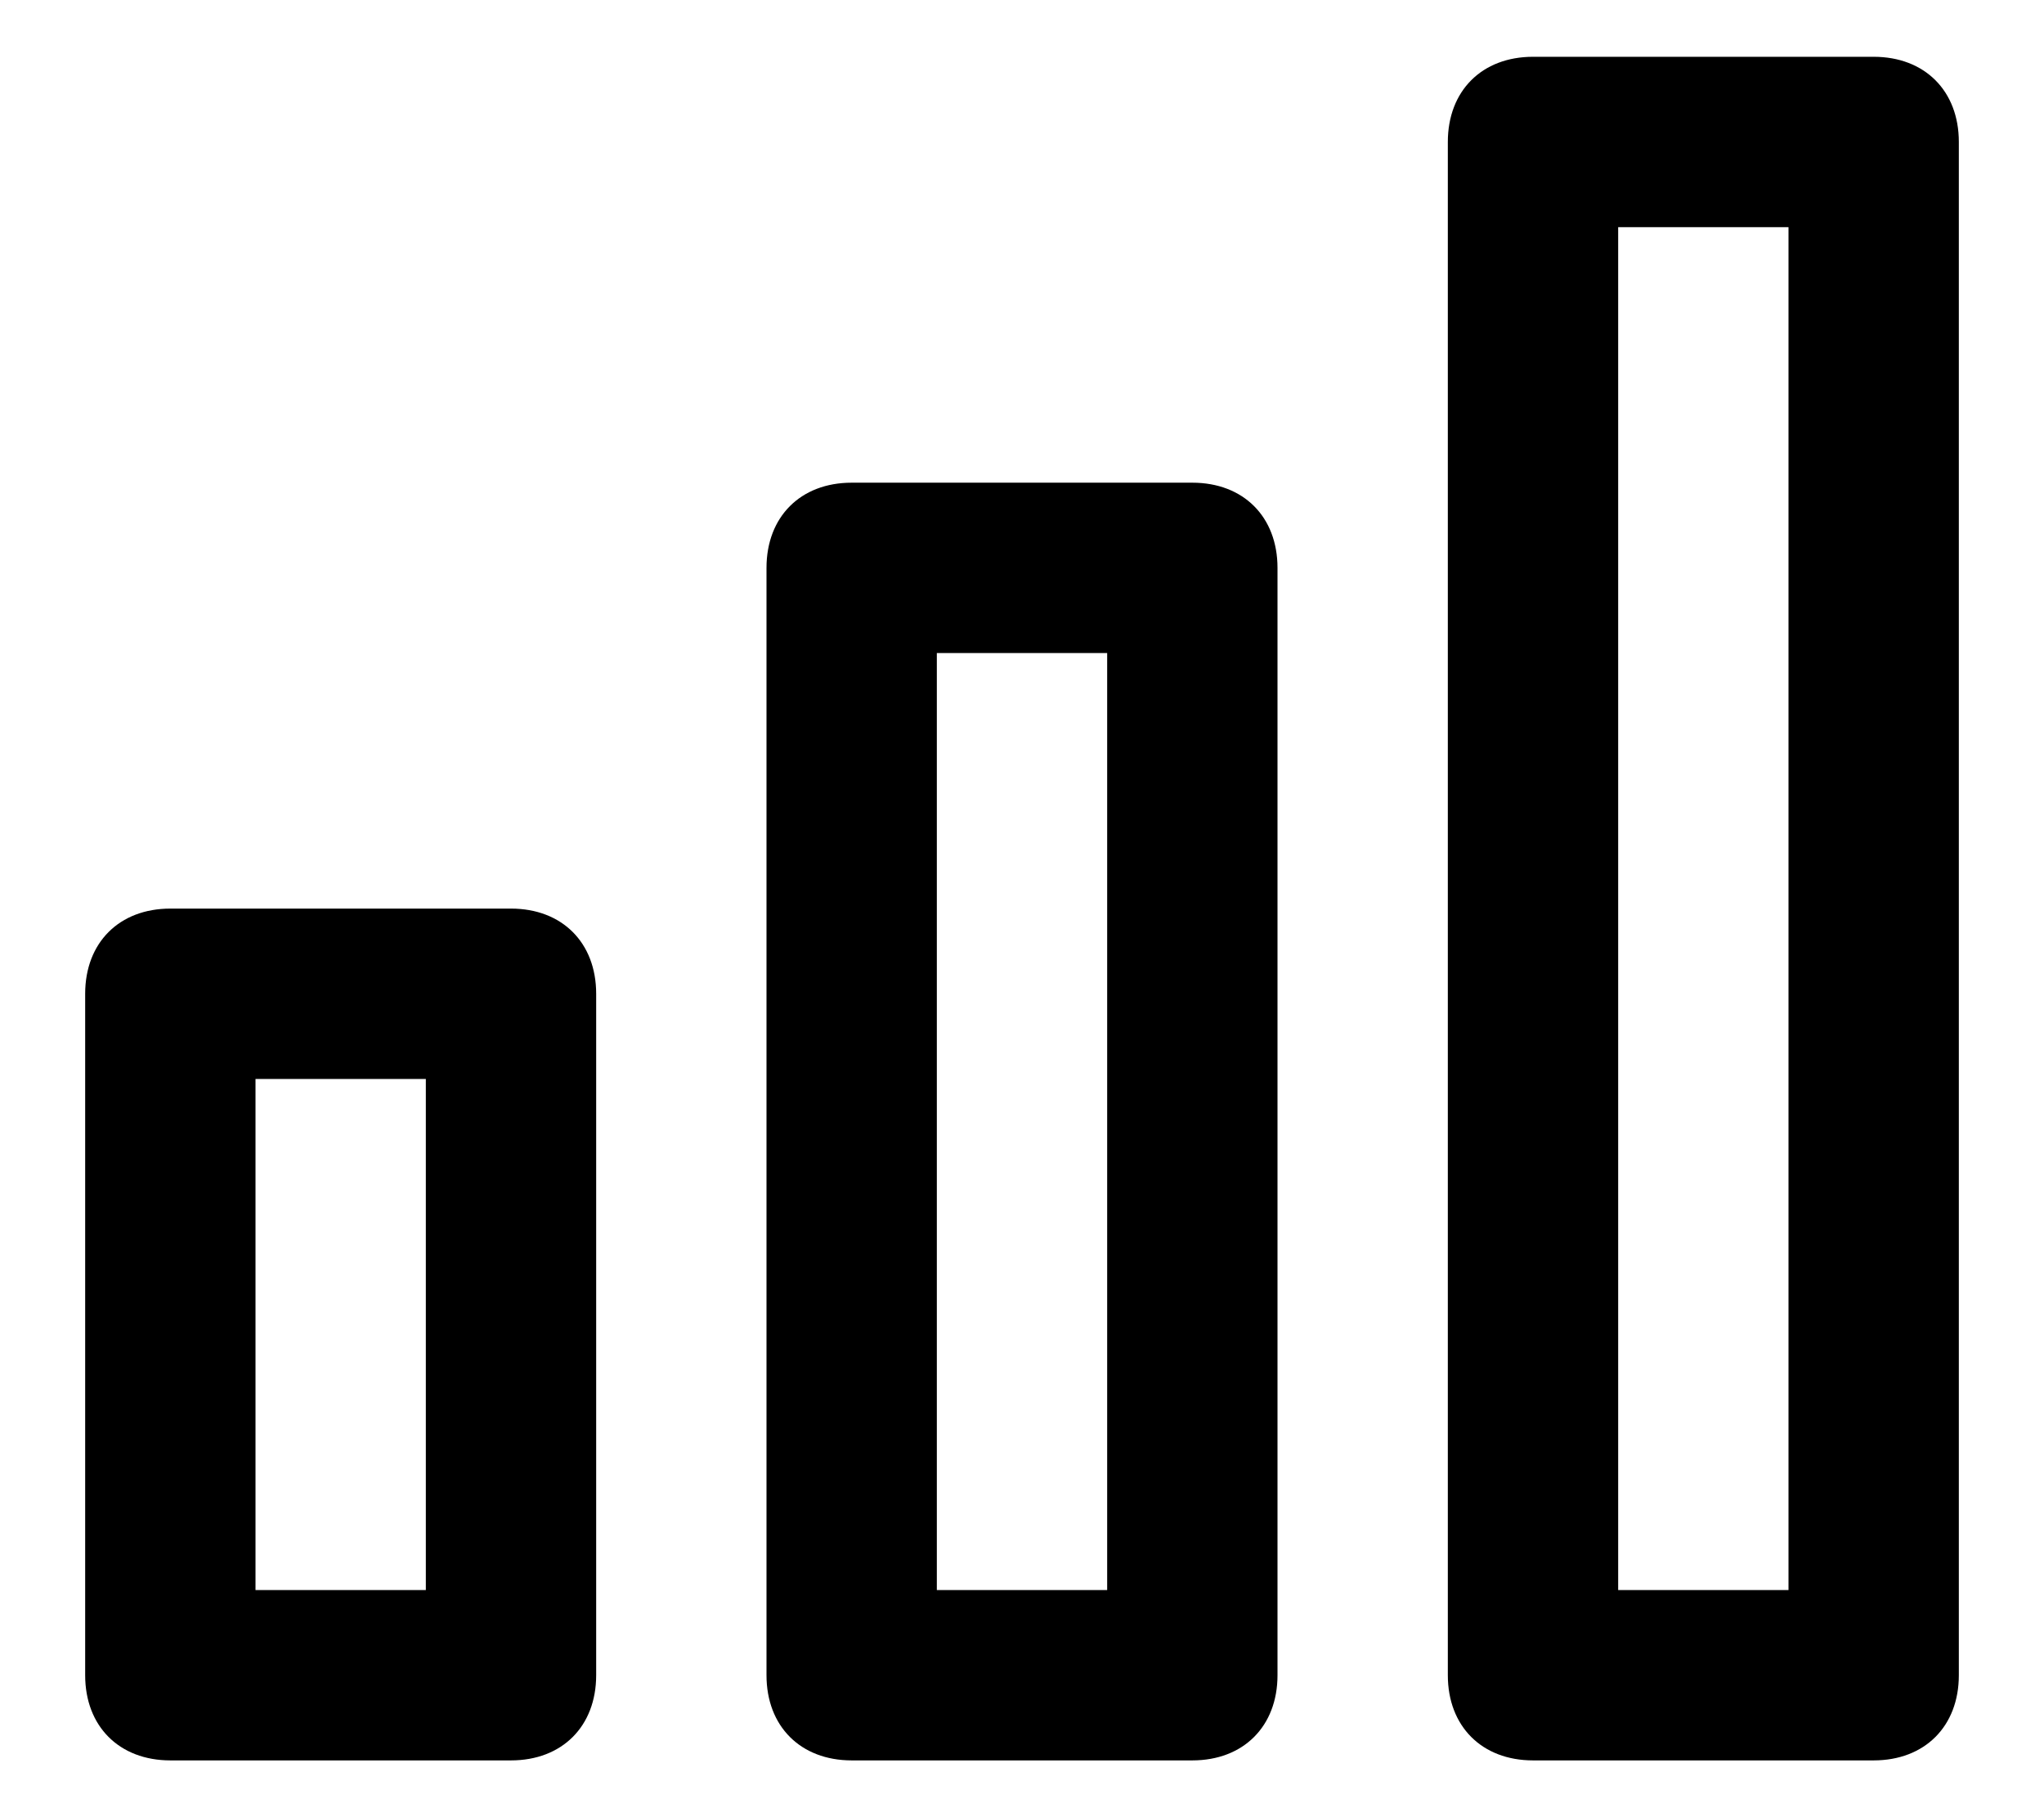 <svg fill="currentColor" height="16" viewBox="0 0 18 16" width="18" xmlns="http://www.w3.org/2000/svg"><path clip-rule="evenodd" d="m13.5.5h3c.45 0 .75.3.75.75v13.5c0 .45-.3.75-.75.75h-3c-.45 0-.75-.3-.75-.75v-13.5c0-.45.3-.75.75-.75zm.75 13.5h1.5v-12h-1.5zm-3.75-9.75h-3c-.45 0-.75.3-.75.75v9.75c0 .45.3.75.75.75h3c.45 0 .75-.3.75-.75v-9.75c0-.45-.3-.75-.75-.75zm-2.25 9.75h1.5v-8.25h-1.5zm-3.75-6h-3c-.45 0-.75.3-.75.75v6c0 .45.3.75.75.75h3c.45 0 .75-.3.75-.75v-6c0-.45-.3-.75-.75-.75zm-2.25 6h1.5v-4.5h-1.5z" fill-rule="evenodd"/></svg>
